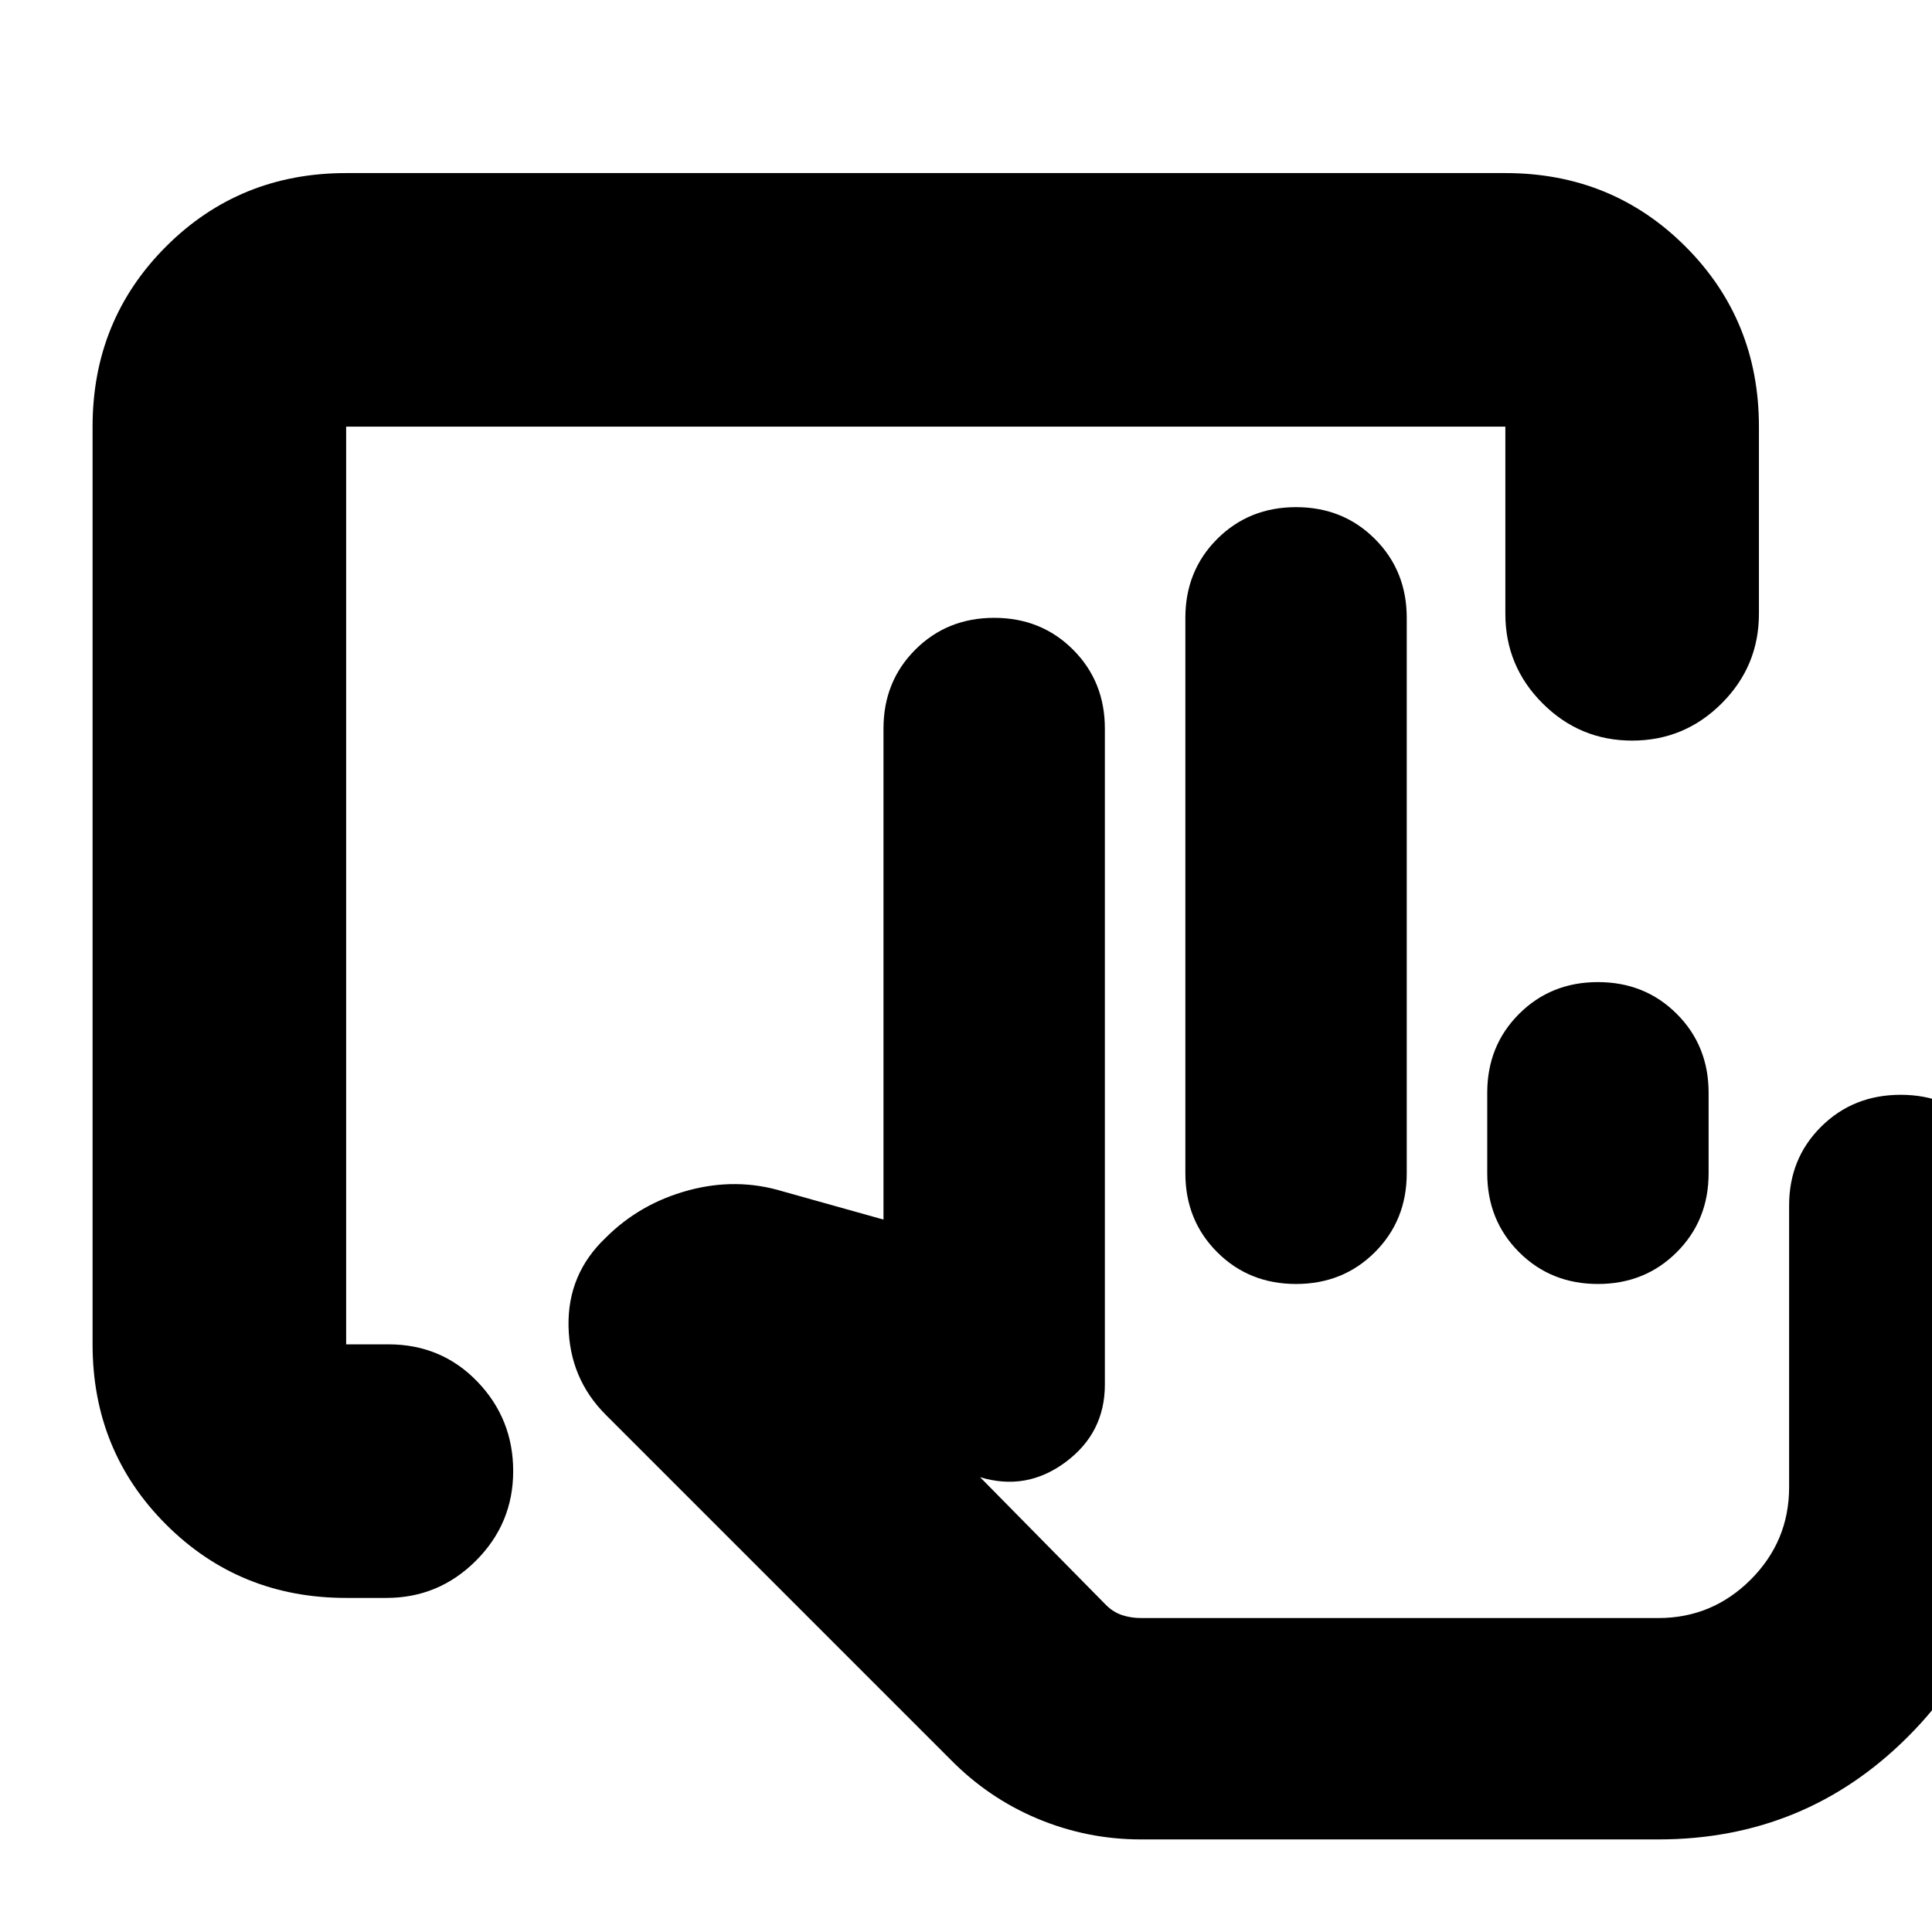 <svg xmlns="http://www.w3.org/2000/svg" height="24" viewBox="0 -960 960 960" width="24"><path d="M172-166q-53 0-89.5-36.5T46-292v-456q0-53 36.5-89.5T172-874h576q53 0 89.5 36.5T874-748v93q0 26-18.5 44.5T811-592q-26 0-44.5-18.5T748-655v-93H172v456h21q26.35 0 44.18 18.5Q255-255 255-229t-18.5 44.5Q218-166 192-166h-20Zm567-211v-40q0-23.38 15.81-39.19Q770.63-472 794-472q23.38 0 39.19 15.81Q849-440.38 849-417v40q0 23.37-15.81 39.19Q817.38-322 794-322q-23.37 0-39.19-15.81Q739-353.63 739-377Zm85 221H549h275ZM567-46q-26.82 0-51.41-10.29Q491-66.57 472-86L301-257q-18-18-18.5-44t18.5-44q17-17 41-23.5t47 .5l50 14v-244q0-23.38 15.81-39.19Q470.63-653 494-653q23.38 0 39.19 15.81Q549-621.38 549-598v326q0 24-19.5 38.5T487-226l62.37 63.31q3.63 3.69 8.08 5.19 4.46 1.5 9.55 1.5h257q26.81 0 45.91-19.09Q889-194.19 889-221v-140q0-23.38 15.94-39.19Q920.88-416 944.44-416q23.56 0 39.06 15.81Q999-384.38 999-361v140q0 73-51 124T824-46H567Zm22-331v-276q0-23.38 15.81-39.19Q620.63-708 644-708q23.38 0 39.19 15.81Q699-676.38 699-653v276q0 23.37-15.81 39.19Q667.38-322 644-322q-23.37 0-39.19-15.81Q589-353.63 589-377Z"/></svg>